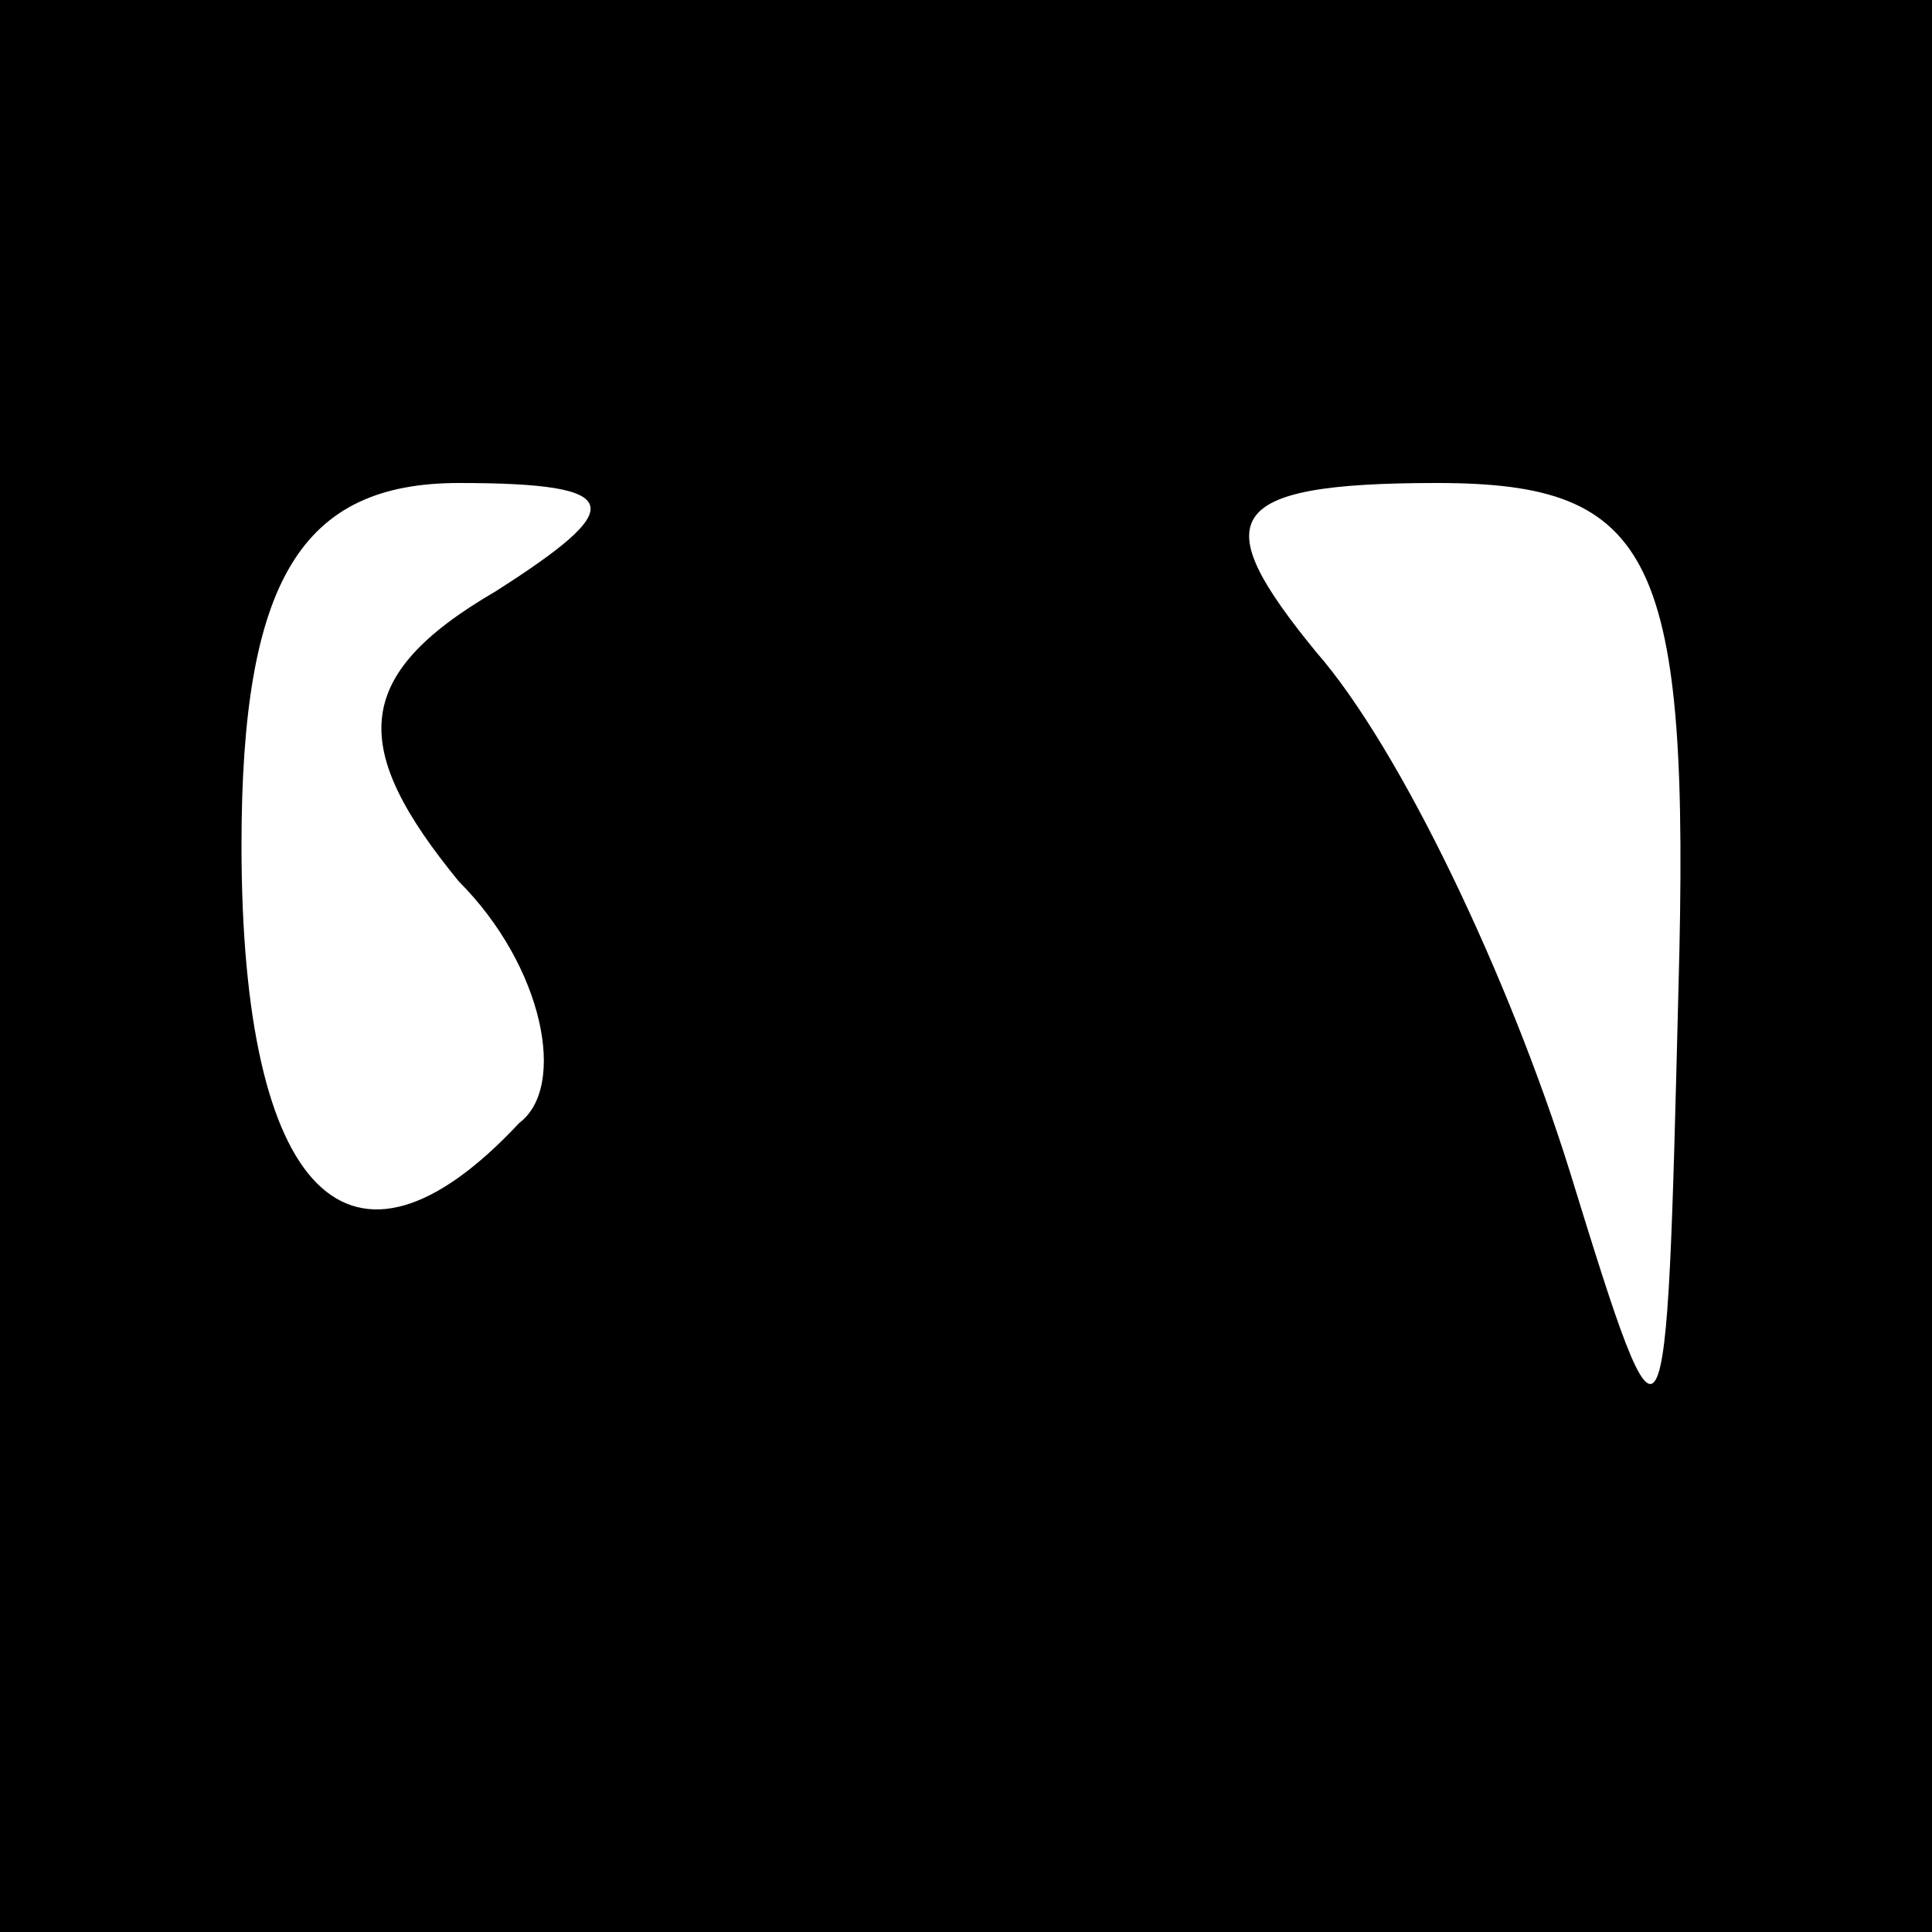 <?xml version="1.0" standalone="no"?>
<!DOCTYPE svg PUBLIC "-//W3C//DTD SVG 20010904//EN"
 "http://www.w3.org/TR/2001/REC-SVG-20010904/DTD/svg10.dtd">
<svg id="userPicture" version="1.0" xmlns="http://www.w3.org/2000/svg"
 width="100%" height="100%" viewBox="0 0 16 16"
 preserveAspectRatio="xMidYMid">

<g class="SVGChild" transform="translate(0,16) scale(0.1,-0.1)"
fill="currentColor" stroke="none">
<path d="M0 80 l0 -80 80 0 80 0 0 80 0 80 -80 0 -80 0 0 -80z m41 31 c-12 -7
-12 -13 -3 -24 7 -7 9 -17 5 -20 -14 -15 -23 -6 -23 23 0 22 5 30 18 30 14 0
14 -2 3 -9z m98 -33 c-1 -40 -1 -41 -9 -15 -5 16 -14 35 -21 43 -9 11 -8 14
10 14 18 0 21 -6 20 -42z"/>
</g>
</svg>
